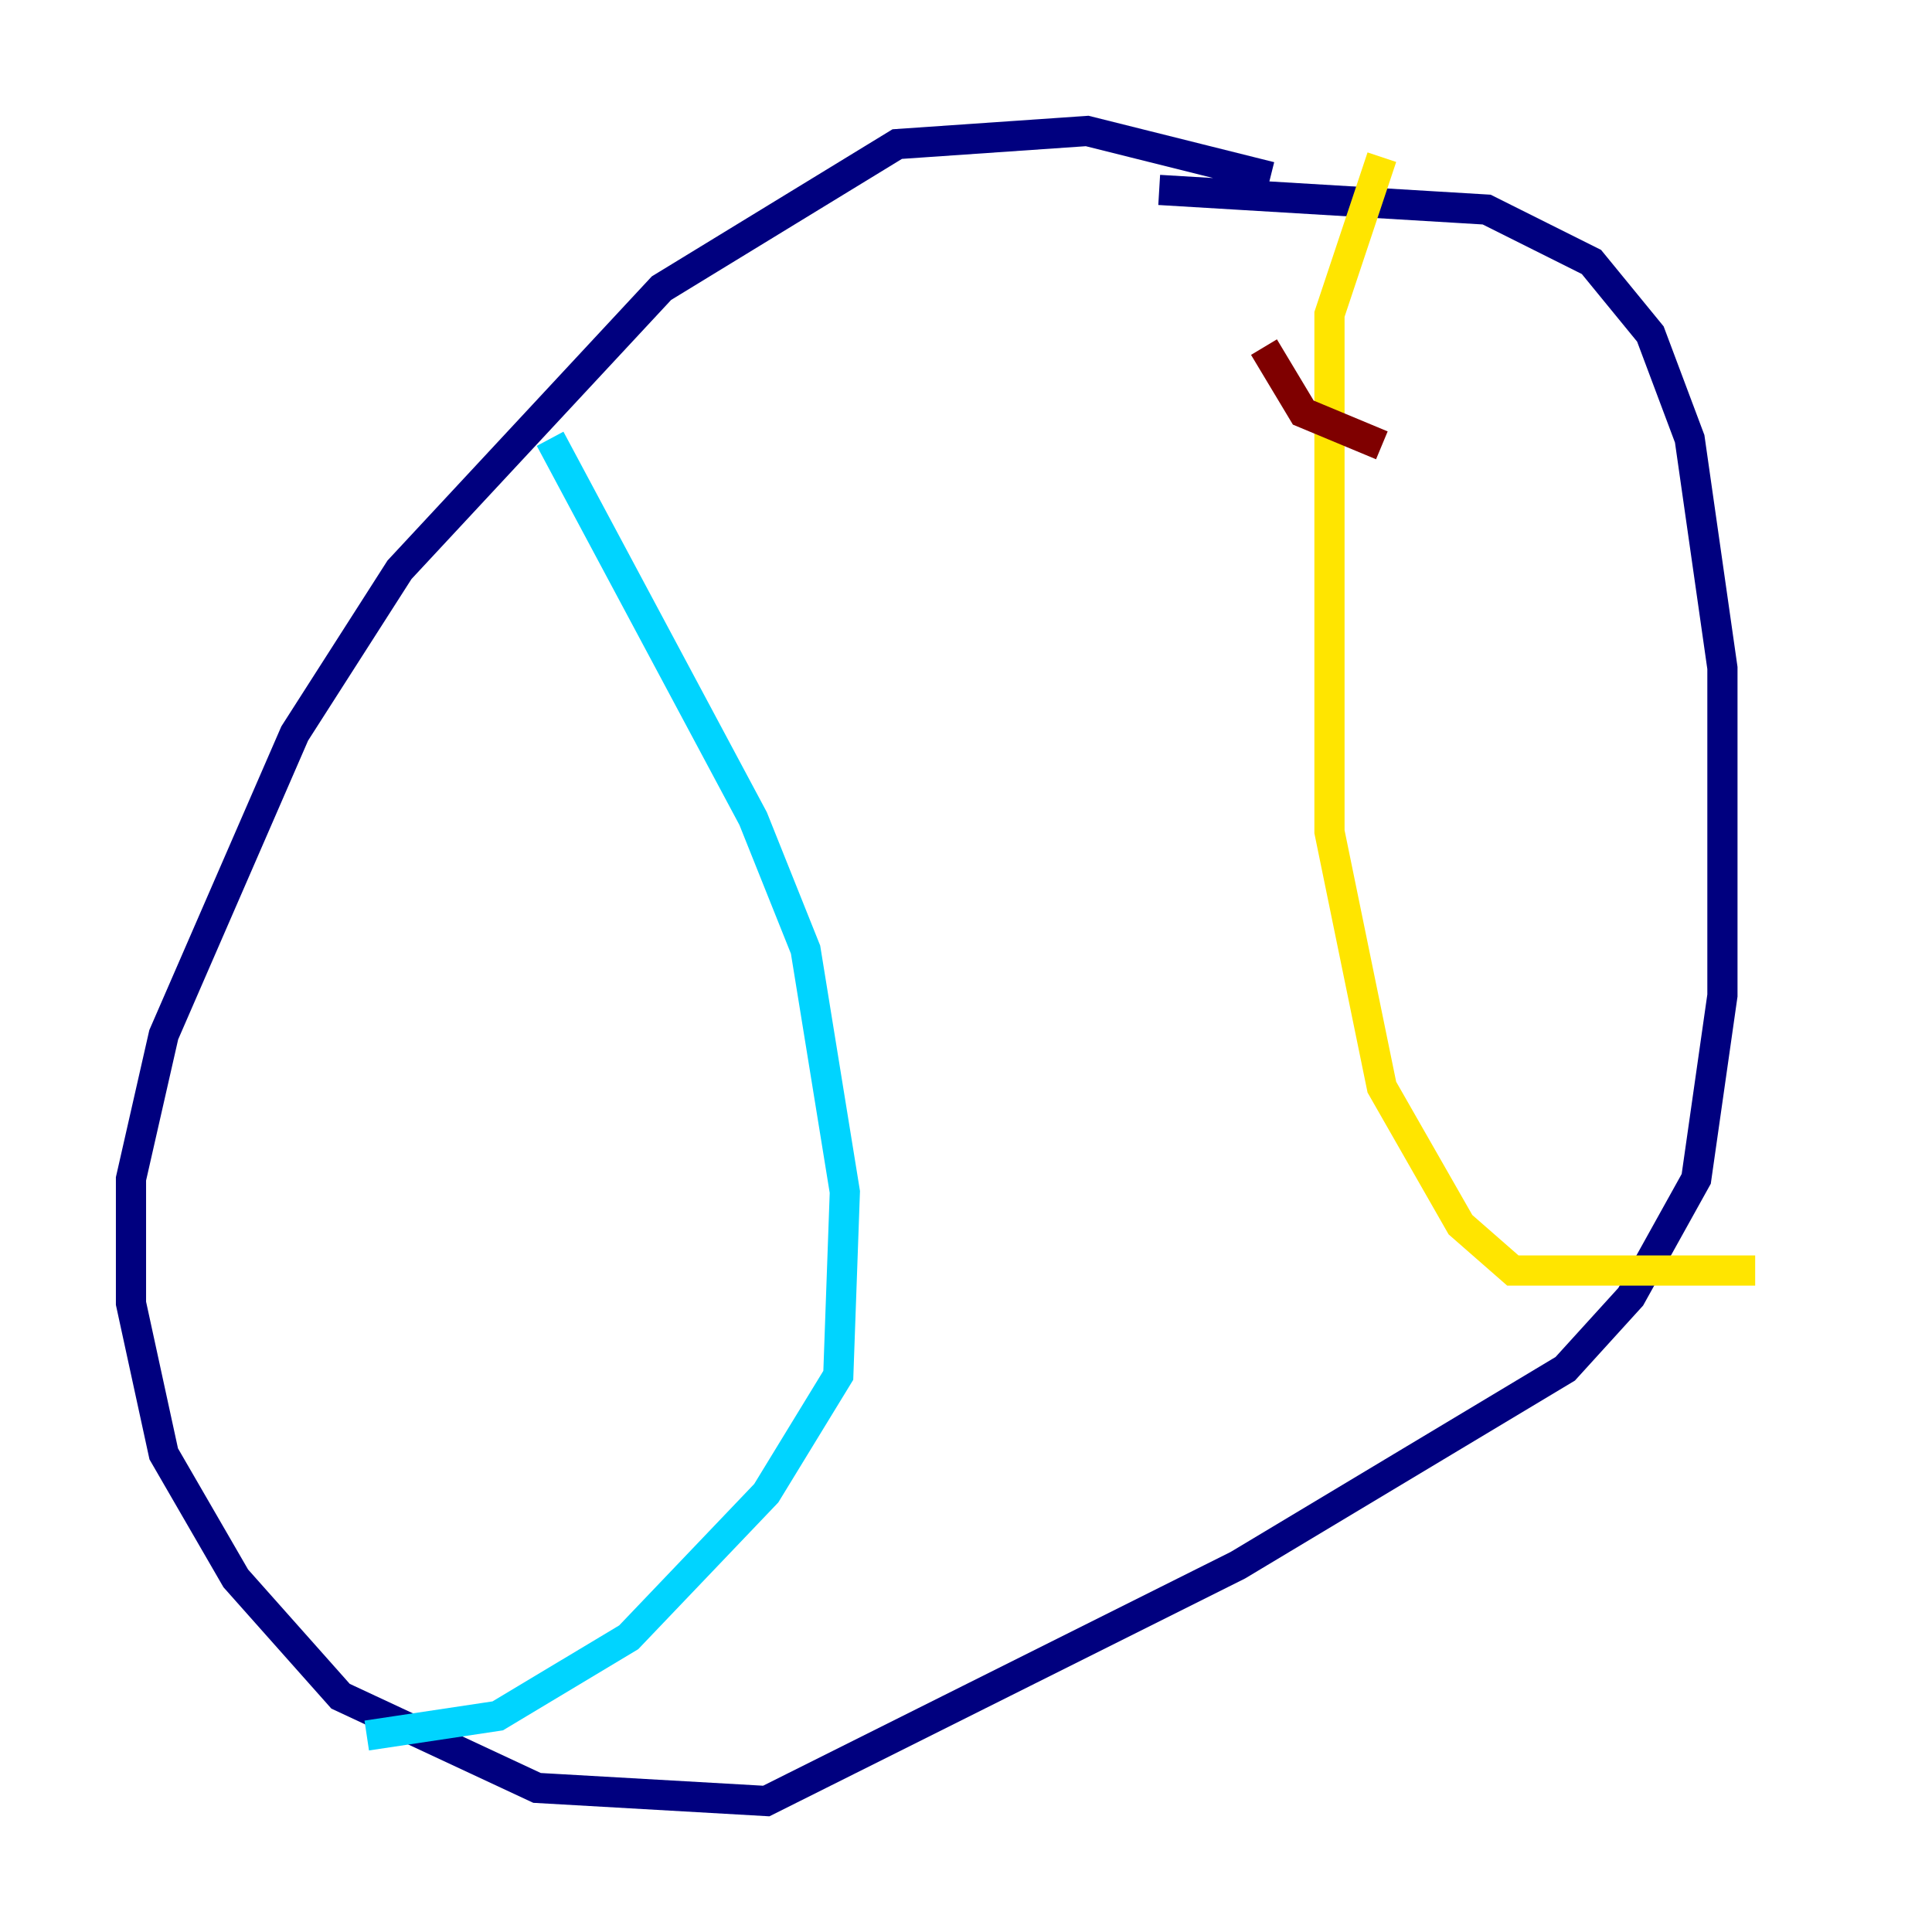 <?xml version="1.0" encoding="utf-8" ?>
<svg baseProfile="tiny" height="128" version="1.2" viewBox="0,0,128,128" width="128" xmlns="http://www.w3.org/2000/svg" xmlns:ev="http://www.w3.org/2001/xml-events" xmlns:xlink="http://www.w3.org/1999/xlink"><defs /><polyline fill="none" points="84.176,11.715 72.027,8.678 59.444,9.546 43.824,19.091 26.468,37.749 19.525,48.597 10.848,68.556 8.678,78.102 8.678,86.346 10.848,96.325 15.62,104.57 22.563,112.38 35.58,118.454 50.766,119.322 82.007,103.702 103.702,90.685 108.041,85.912 112.38,78.102 114.115,65.953 114.115,44.258 111.946,29.071 109.342,22.129 105.437,17.356 98.495,13.885 76.8,12.583" stroke="#00007f" stroke-width="2" /><polyline fill="none" points="36.447,29.071 49.898,54.237 53.37,62.915 55.973,78.969 55.539,91.119 50.766,98.929 41.654,108.475 32.976,113.681 24.298,114.983" stroke="#00d4ff" stroke-width="2" /><polyline fill="none" points="91.552,10.414 88.081,20.827 88.081,55.105 91.552,72.027 96.759,81.139 100.231,84.176 116.285,84.176" stroke="#ffe500" stroke-width="2" /><polyline fill="none" points="83.742,22.997 86.346,27.336 91.552,29.505" stroke="#7f0000" stroke-width="2" /></svg>